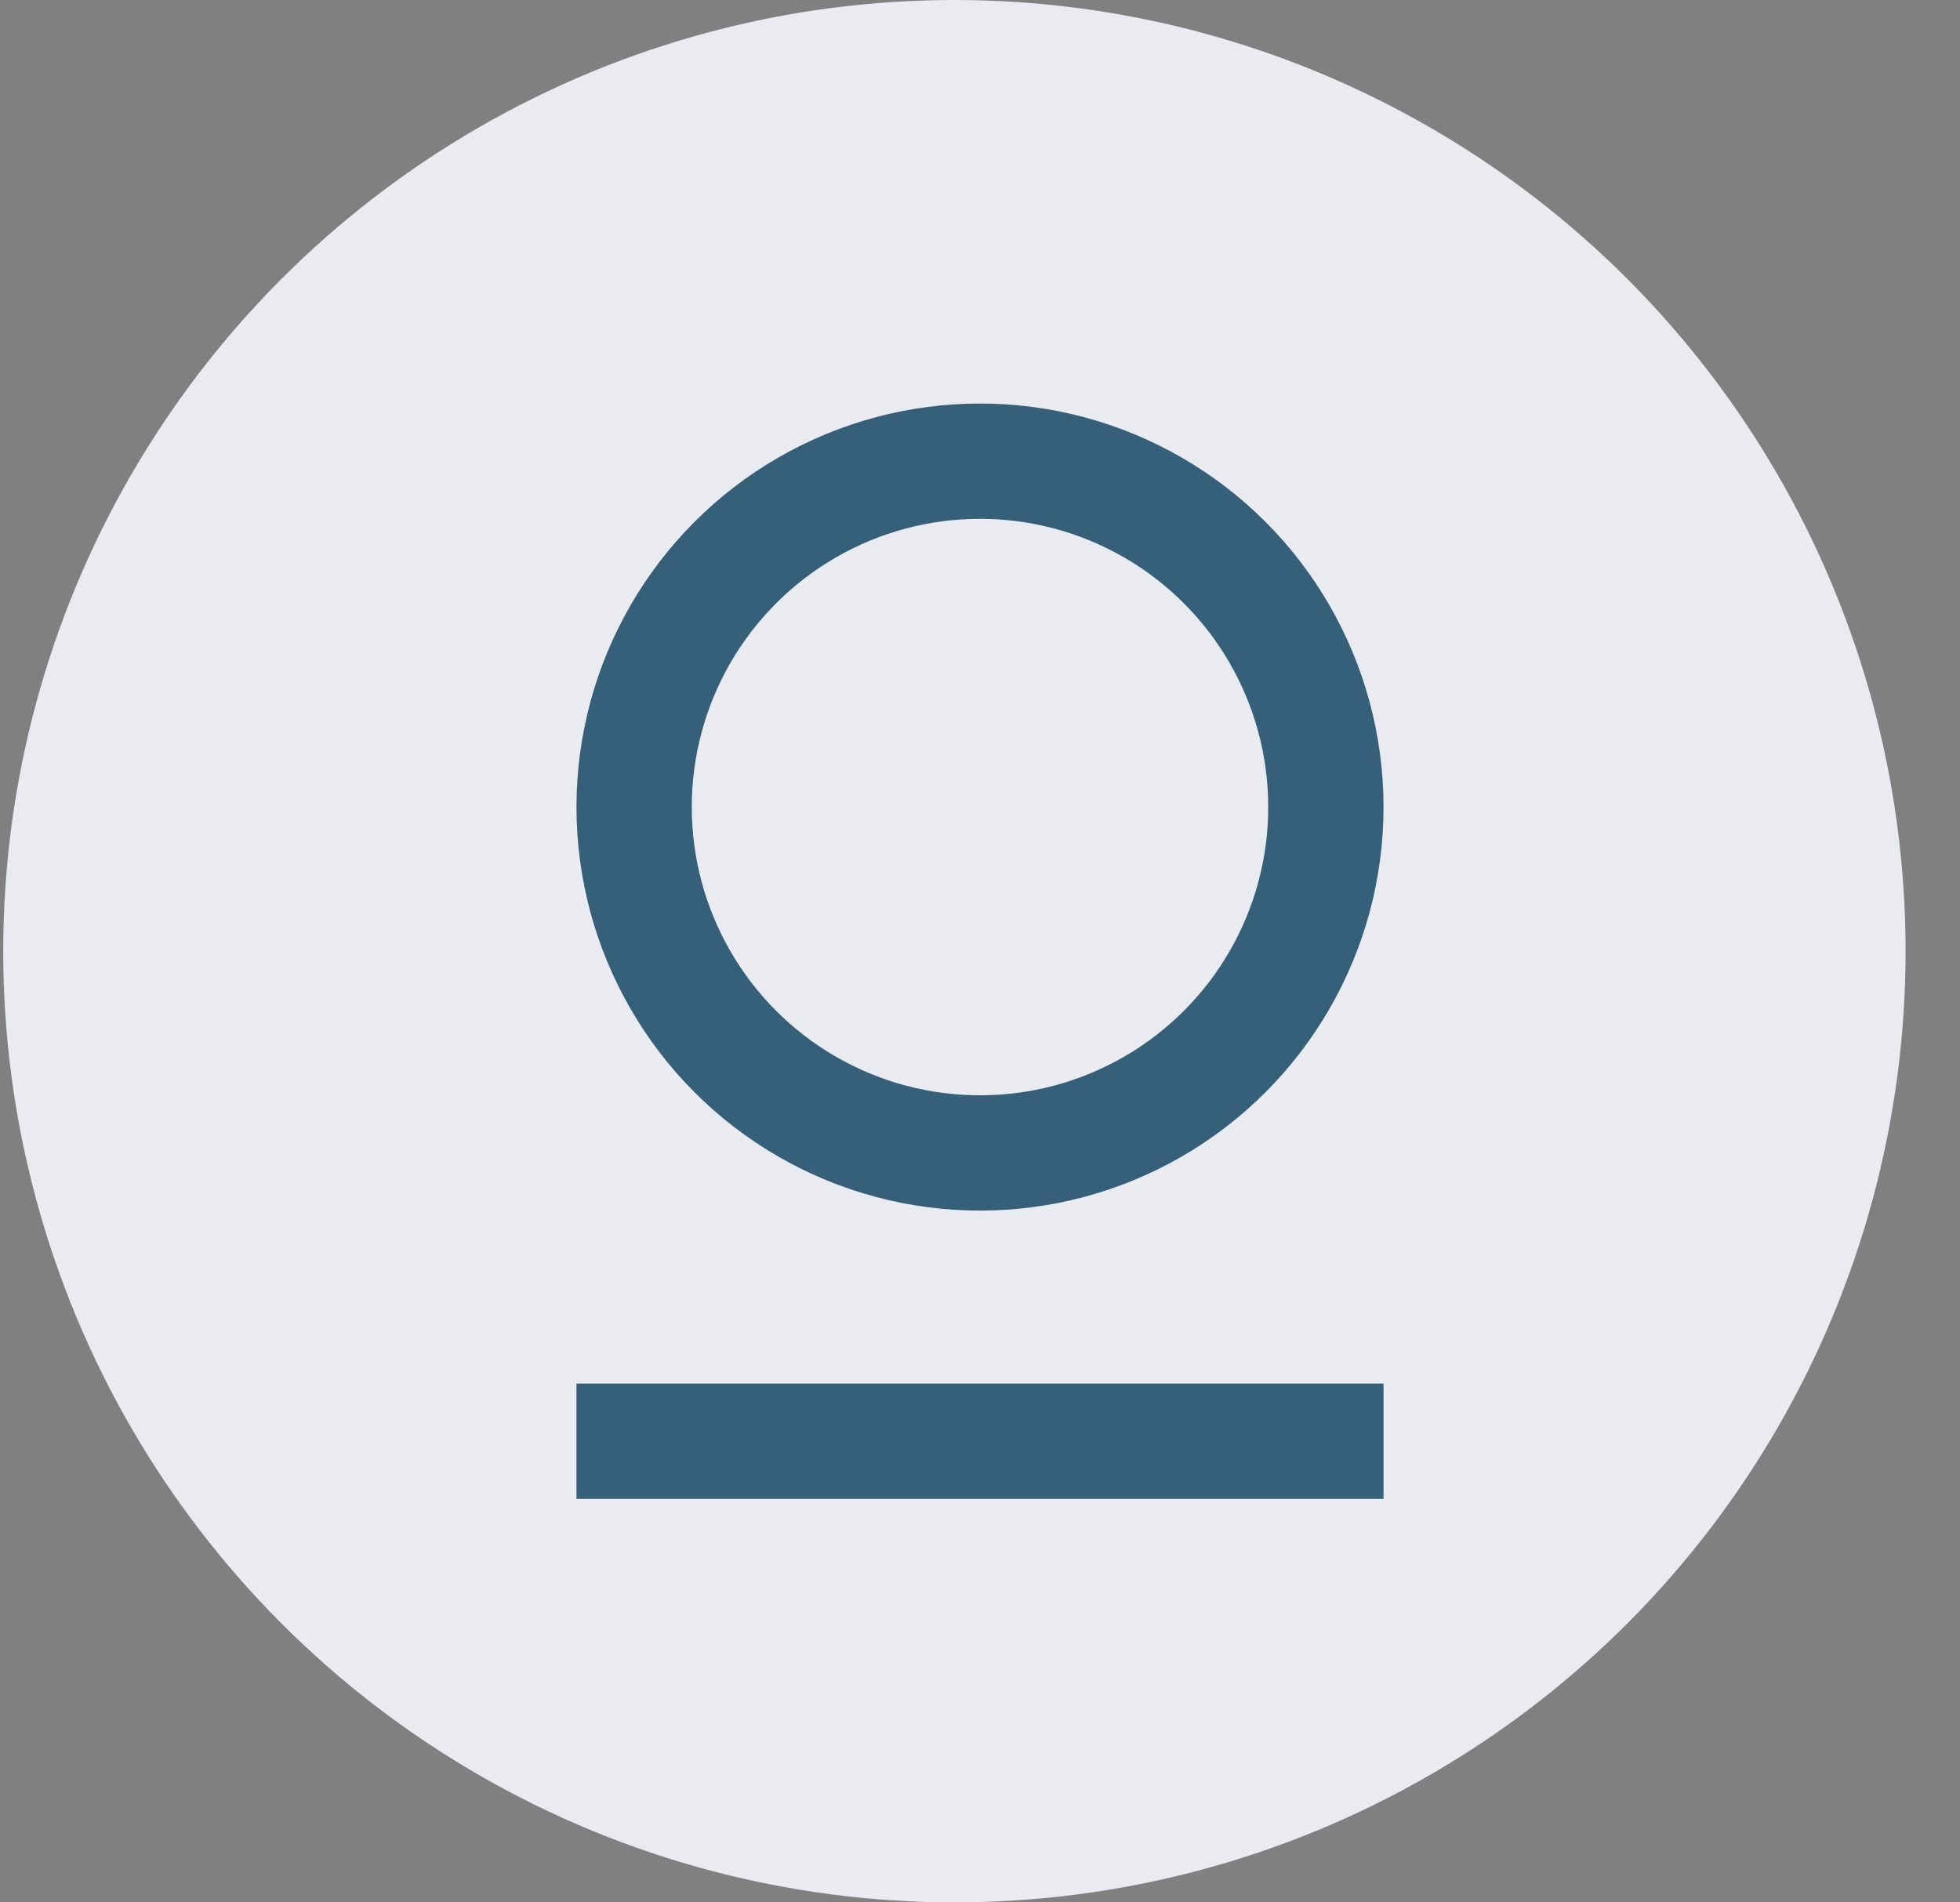 <?xml version="1.0" encoding="UTF-8"?>
<svg width="34px" height="33px" viewBox="0 0 34 33" version="1.1" xmlns="http://www.w3.org/2000/svg" xmlns:xlink="http://www.w3.org/1999/xlink">
    <rect x="0" y="0" width="34" height="33" fill="#808080" stroke="none"/>
    <title>img-avatar</title>
    <g id="Admin-Bits" stroke="none" stroke-width="1" fill="none" fill-rule="evenodd">
        <g id="4-colaboradores" transform="translate(-112, -380)">
            <g id="colaboradores" transform="translate(77, 229)">
                <g id="colaborador-list" transform="translate(16, 143)">
                    <g id="img-avatar" transform="translate(19.056, 8)">
                        <circle id="Oval" fill="#E9EBF1" cx="16.5" cy="16.5" r="16.5"></circle>
                        <circle id="Oval" stroke="#093C5D" stroke-width="2" opacity="0.798" cx="16.944" cy="14" r="6"></circle>
                        <rect id="Rectangle" fill="#355F7A" x="9.944" y="24" width="14" height="2"></rect>
                    </g>
                </g>
            </g>
        </g>
    </g>
</svg>
